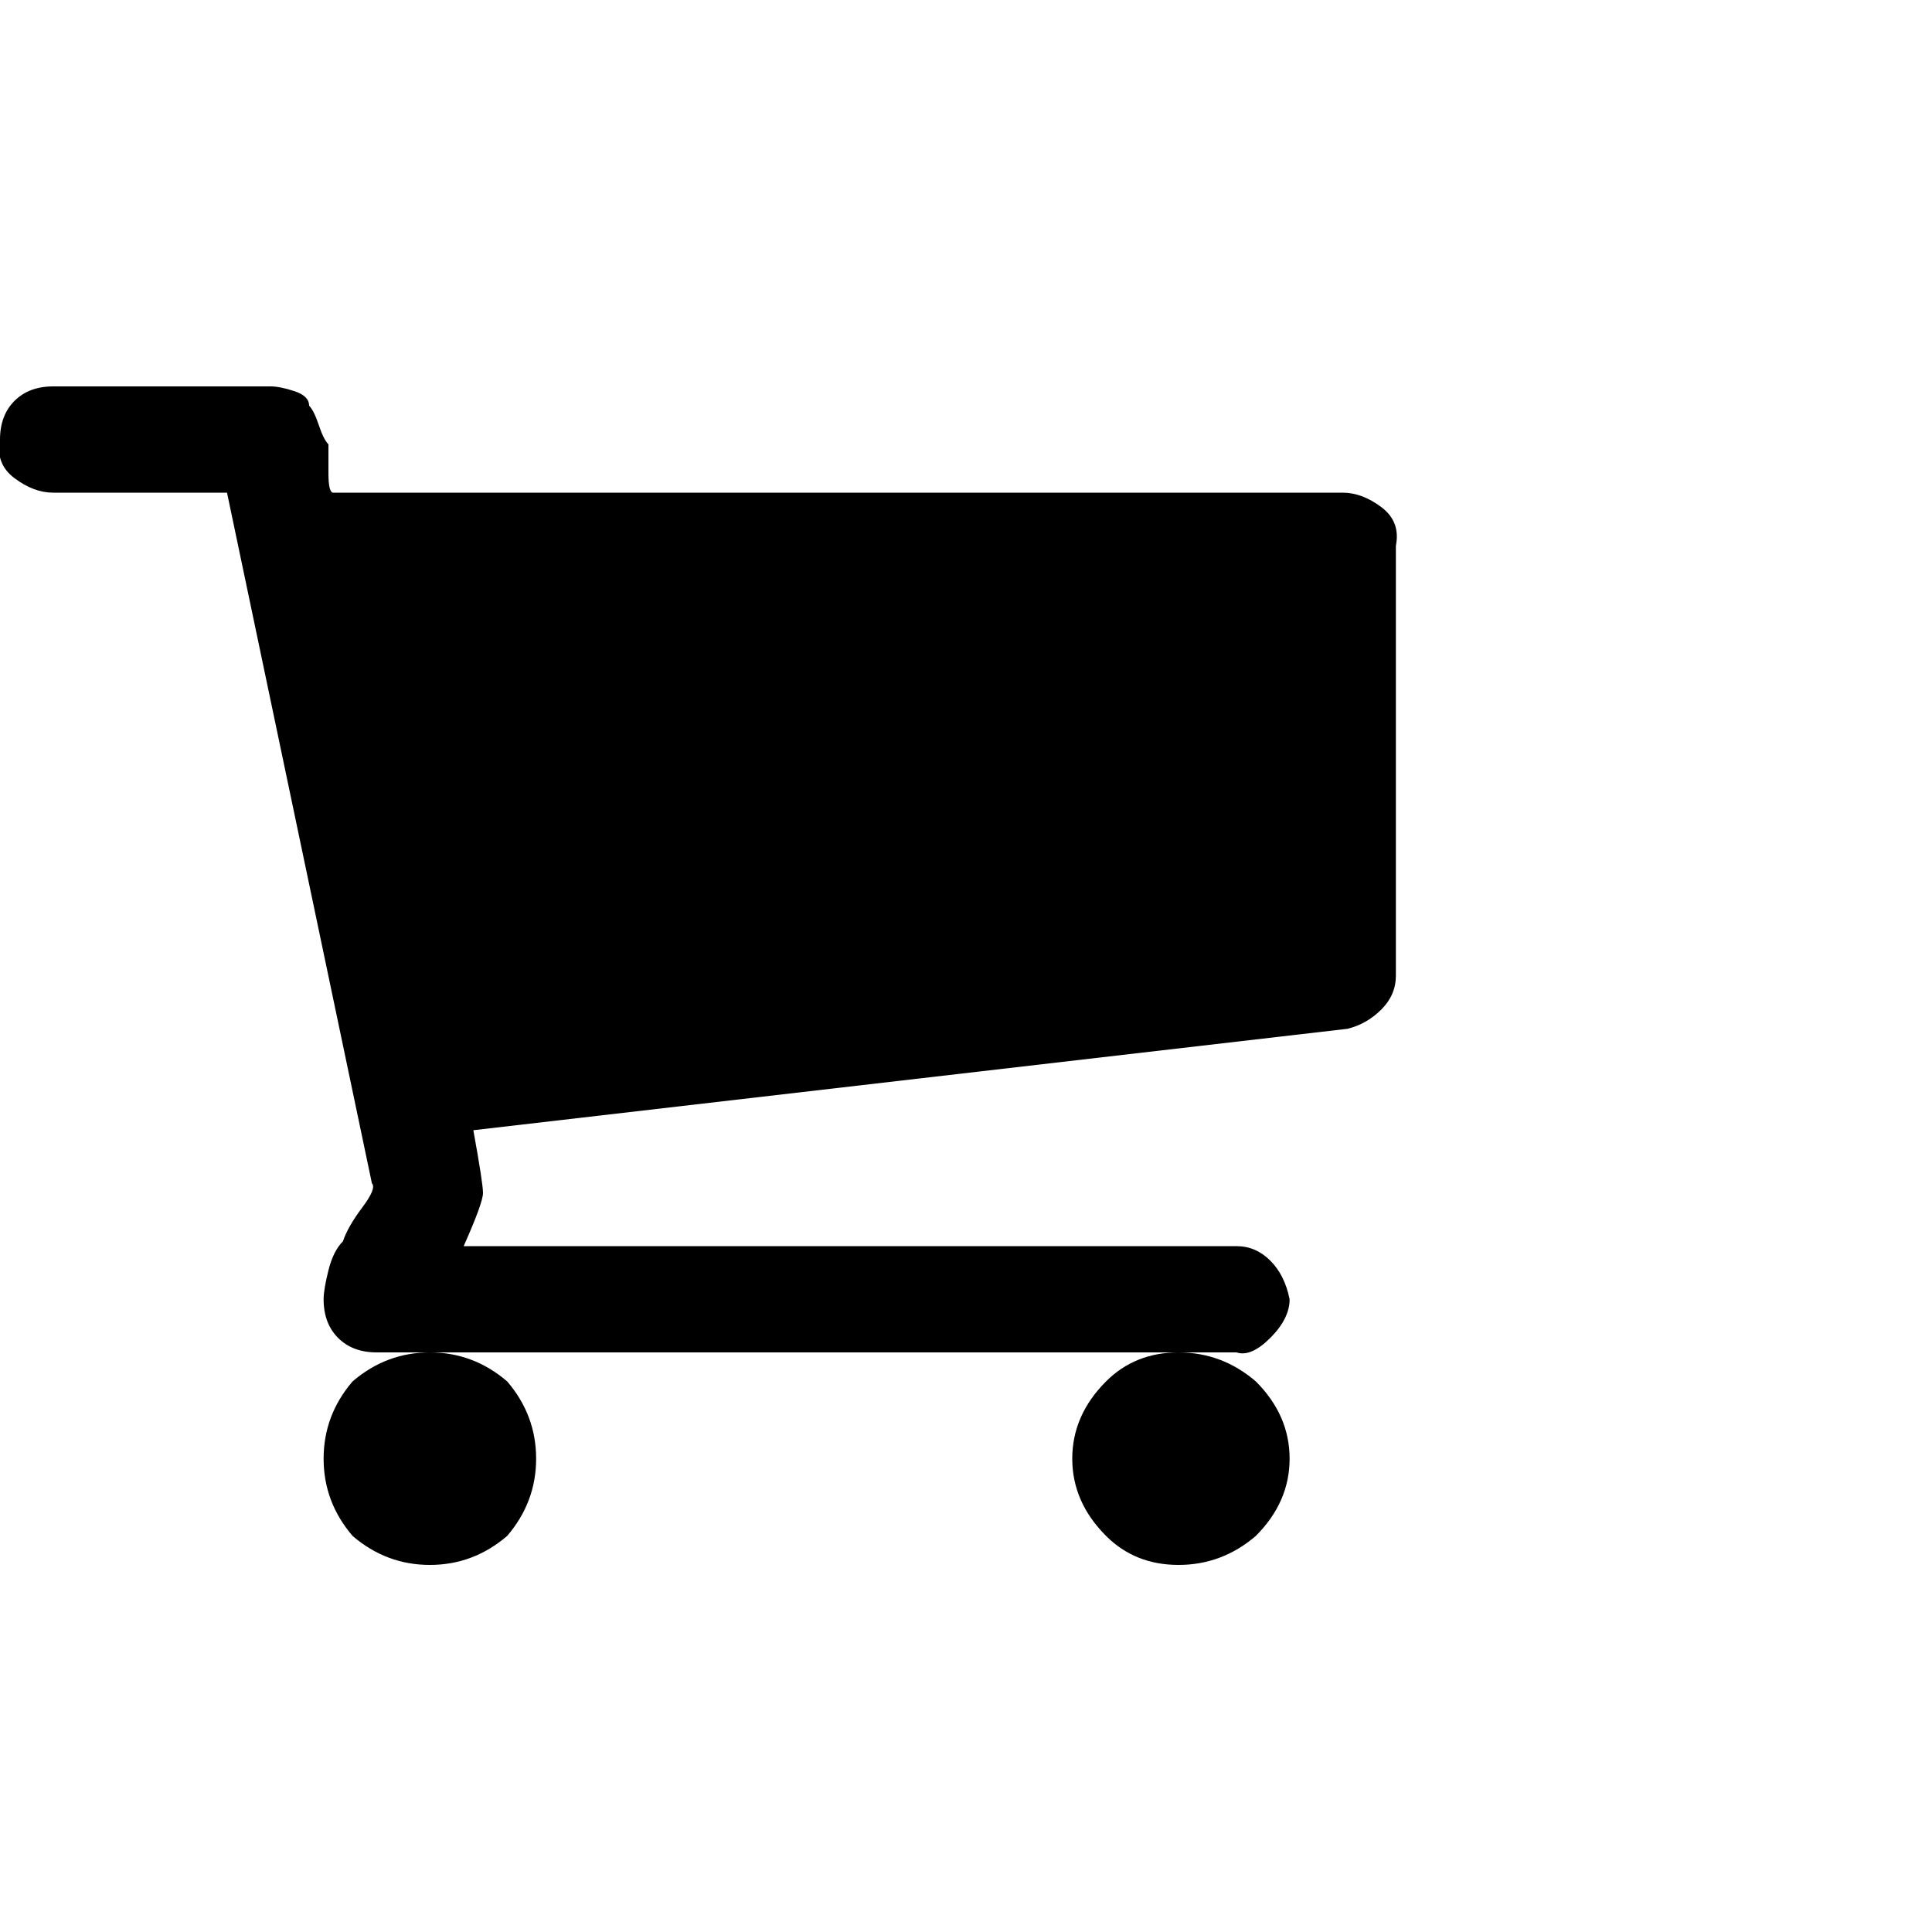 <?xml version="1.0"?><svg viewBox="0 0 40 40" xmlns="http://www.w3.org/2000/svg" height="40" width="40"><path d="m10.5 28.6q0.6 0.7 0.6 1.6t-0.6 1.6q-0.7 0.6-1.6 0.6t-1.6-0.6q-0.6-0.7-0.6-1.6t0.6-1.6q0.7-0.6 1.6-0.6t1.6 0.6z m15.5 0q0.7 0.7 0.7 1.6t-0.7 1.6q-0.7 0.6-1.6 0.6t-1.5-0.6q-0.7-0.7-0.7-1.6t0.7-1.6q0.6-0.6 1.5-0.6t1.6 0.6z m2.9-17.3v8.9q0 0.4-0.3 0.7t-0.7 0.4l-18.1 2.1q0.2 1.1 0.2 1.3 0 0.2-0.4 1.1h16q0.4 0 0.7 0.3t0.4 0.8q0 0.4-0.4 0.8t-0.7 0.3h-17.8q-0.5 0-0.8-0.3t-0.3-0.8q0-0.2 0.1-0.6t0.3-0.6q0.1-0.3 0.4-0.7t0.2-0.5l-3-14.3h-3.6q-0.4 0-0.8-0.3t-0.3-0.8q0-0.5 0.3-0.8t0.8-0.3h4.5q0.2 0 0.5 0.1t0.3 0.3q0.1 0.1 0.2 0.4t0.2 0.4q0 0.2 0 0.6t0.1 0.4h20.9q0.4 0 0.8 0.3t0.3 0.8z"></path></svg>